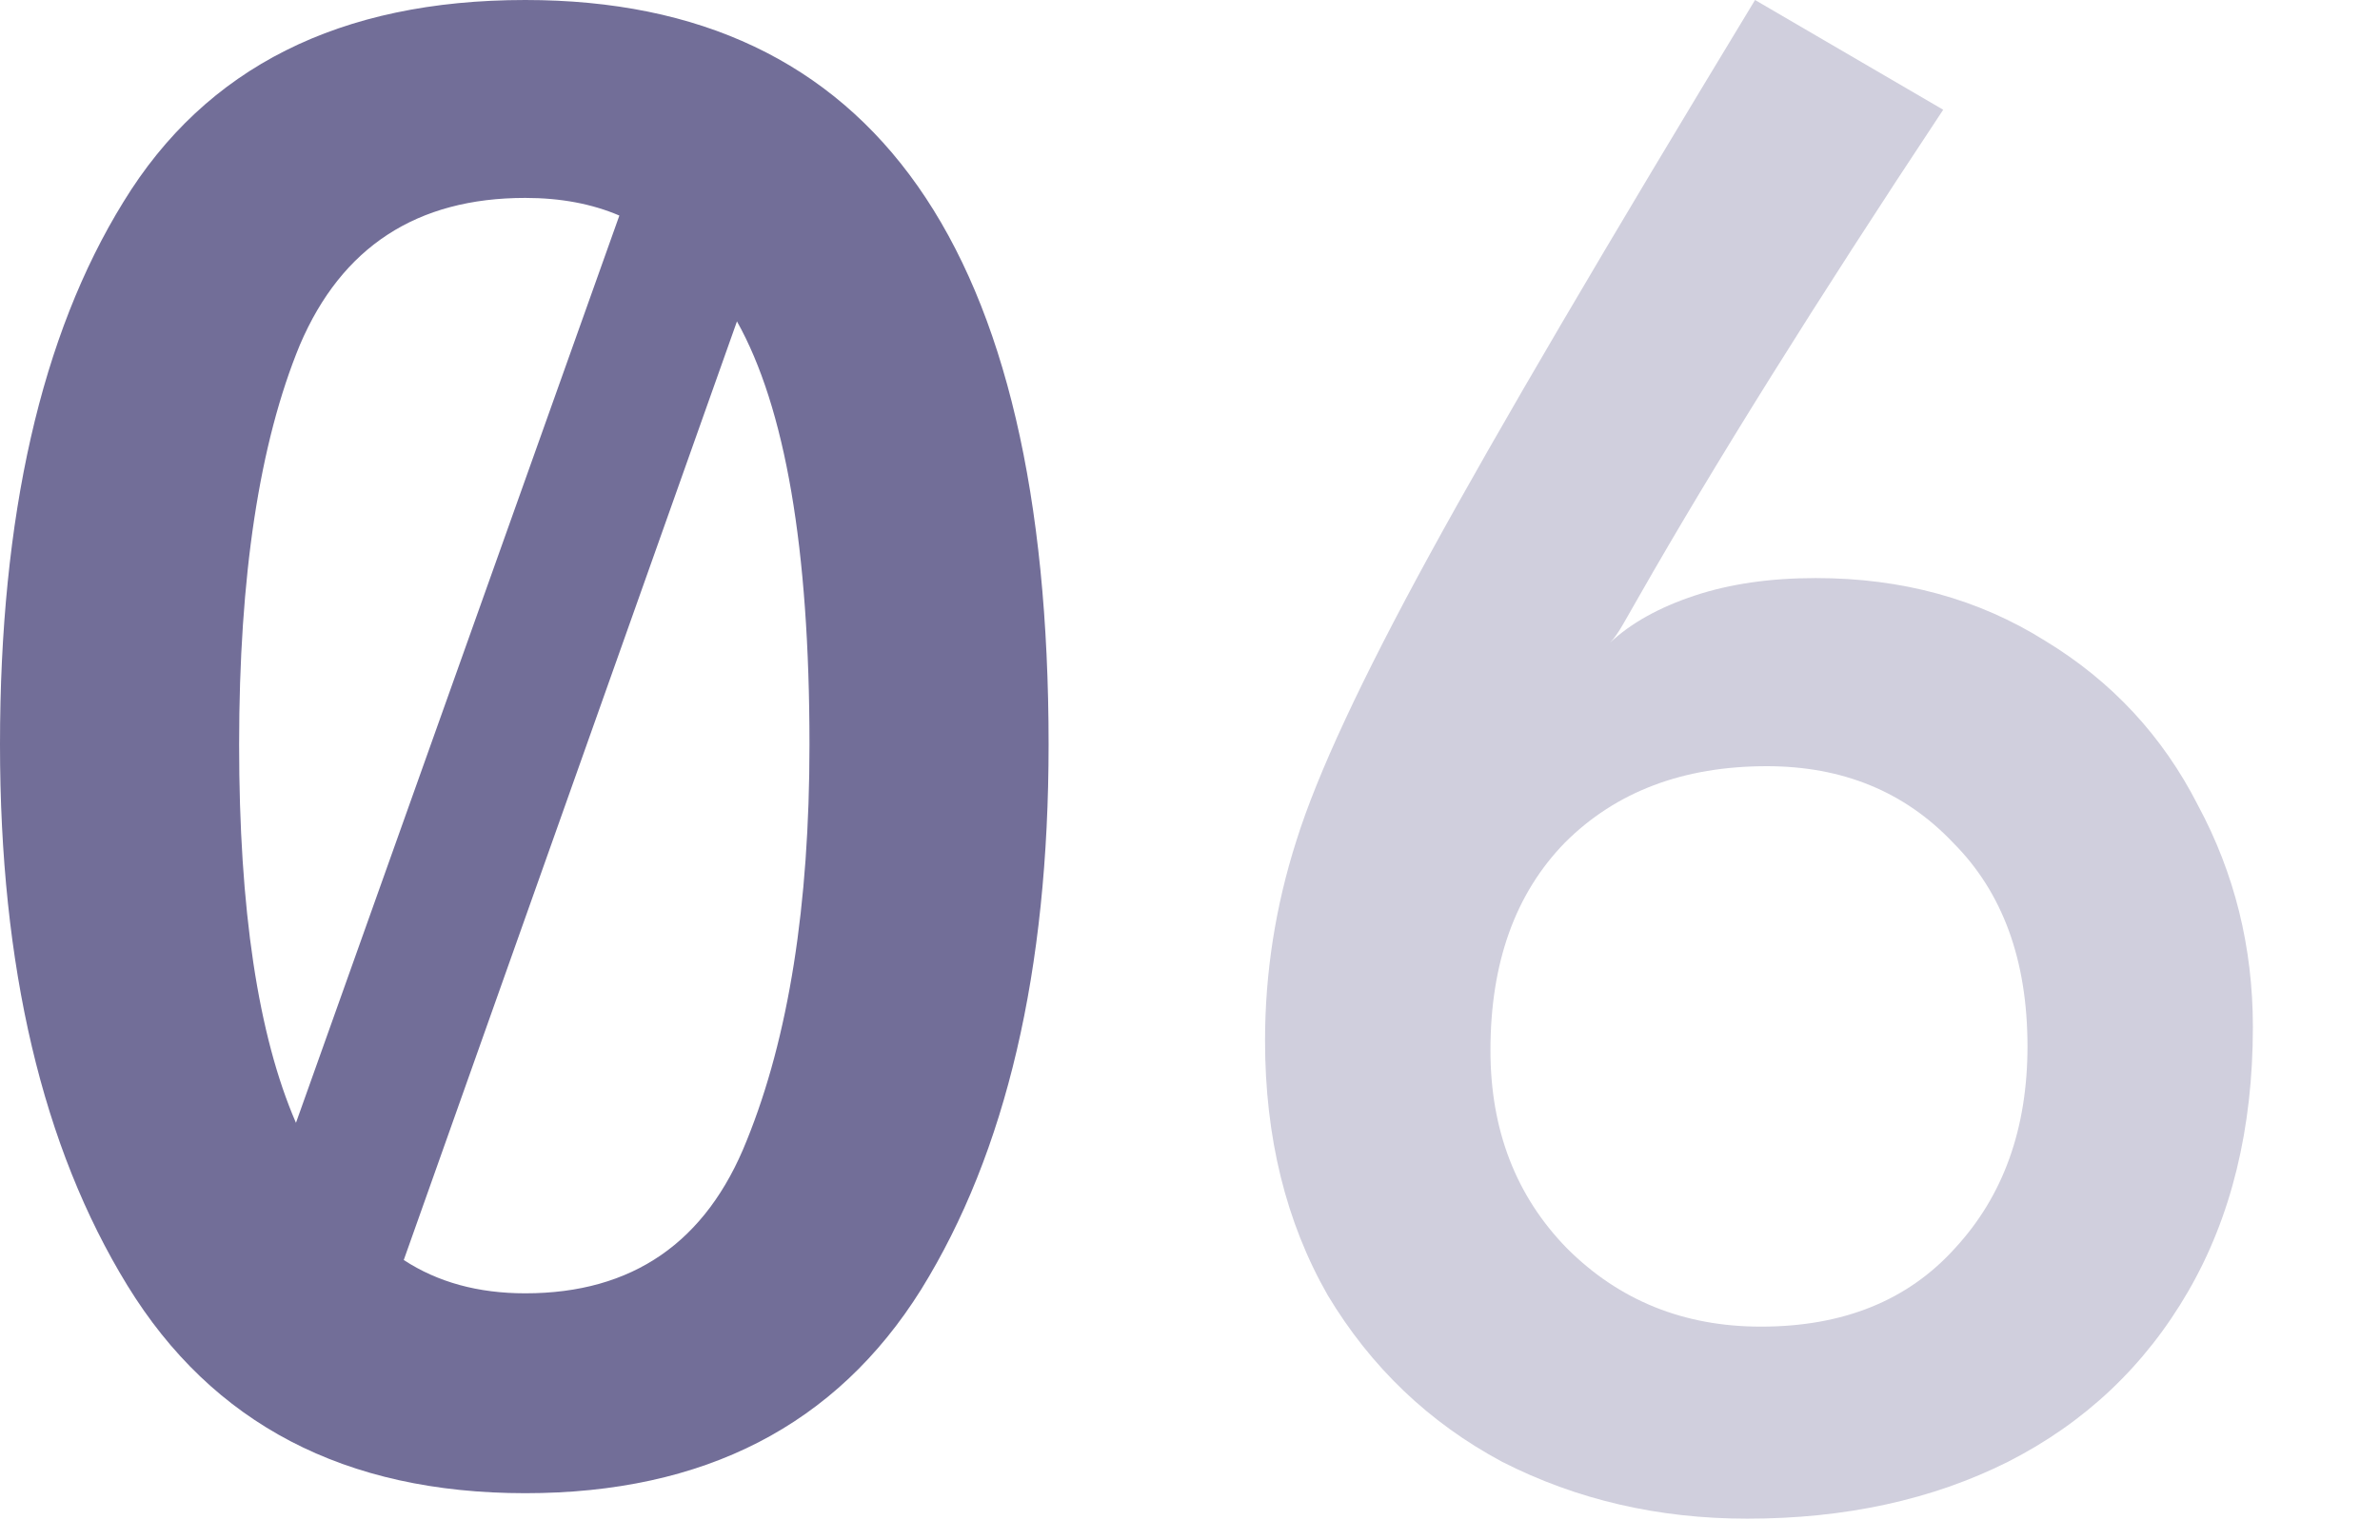 <svg width="17" height="11" viewBox="0 0 17 11" fill="none" xmlns="http://www.w3.org/2000/svg">
<path d="M3.752 0C6.244 0 7.49 1.773 7.49 5.32C7.49 6.935 7.187 8.232 6.58 9.212C5.973 10.183 5.031 10.668 3.752 10.668C2.464 10.668 1.517 10.173 0.91 9.184C0.303 8.195 0 6.907 0 5.32C0 3.687 0.294 2.394 0.882 1.442C1.47 0.481 2.427 0 3.752 0ZM3.752 1.414C2.977 1.414 2.441 1.764 2.142 2.464C1.853 3.164 1.708 4.116 1.708 5.32C1.708 6.496 1.843 7.397 2.114 8.022L4.424 1.54C4.228 1.456 4.004 1.414 3.752 1.414ZM3.752 9.24C4.517 9.24 5.045 8.876 5.334 8.148C5.633 7.411 5.782 6.468 5.782 5.32C5.782 3.92 5.609 2.912 5.264 2.296L2.884 9.002C3.127 9.161 3.416 9.24 3.752 9.24Z" fill="#726E98"/>
<path d="M12.48 10.85C11.845 10.85 11.262 10.715 10.73 10.444C10.207 10.164 9.792 9.767 9.484 9.254C9.185 8.731 9.036 8.125 9.036 7.434C9.036 6.949 9.111 6.473 9.26 6.006C9.409 5.53 9.727 4.849 10.212 3.962C10.697 3.075 11.472 1.755 12.536 0L13.88 0.784C12.965 2.165 12.242 3.323 11.71 4.256C11.673 4.321 11.635 4.387 11.598 4.452C11.561 4.517 11.528 4.564 11.5 4.592C11.649 4.452 11.85 4.34 12.102 4.256C12.354 4.172 12.643 4.13 12.97 4.13C13.586 4.13 14.132 4.279 14.608 4.578C15.084 4.867 15.448 5.259 15.7 5.754C15.961 6.239 16.092 6.767 16.092 7.336C16.092 8.064 15.938 8.694 15.63 9.226C15.322 9.758 14.893 10.164 14.342 10.444C13.801 10.715 13.18 10.85 12.48 10.85ZM12.578 9.478C13.166 9.478 13.628 9.291 13.964 8.918C14.309 8.545 14.482 8.064 14.482 7.476C14.482 6.86 14.305 6.375 13.95 6.02C13.605 5.656 13.161 5.474 12.62 5.474C12.023 5.474 11.542 5.656 11.178 6.02C10.823 6.384 10.646 6.879 10.646 7.504C10.646 8.073 10.828 8.545 11.192 8.918C11.565 9.291 12.027 9.478 12.578 9.478Z" fill="#D0CFDD"/>
</svg>
